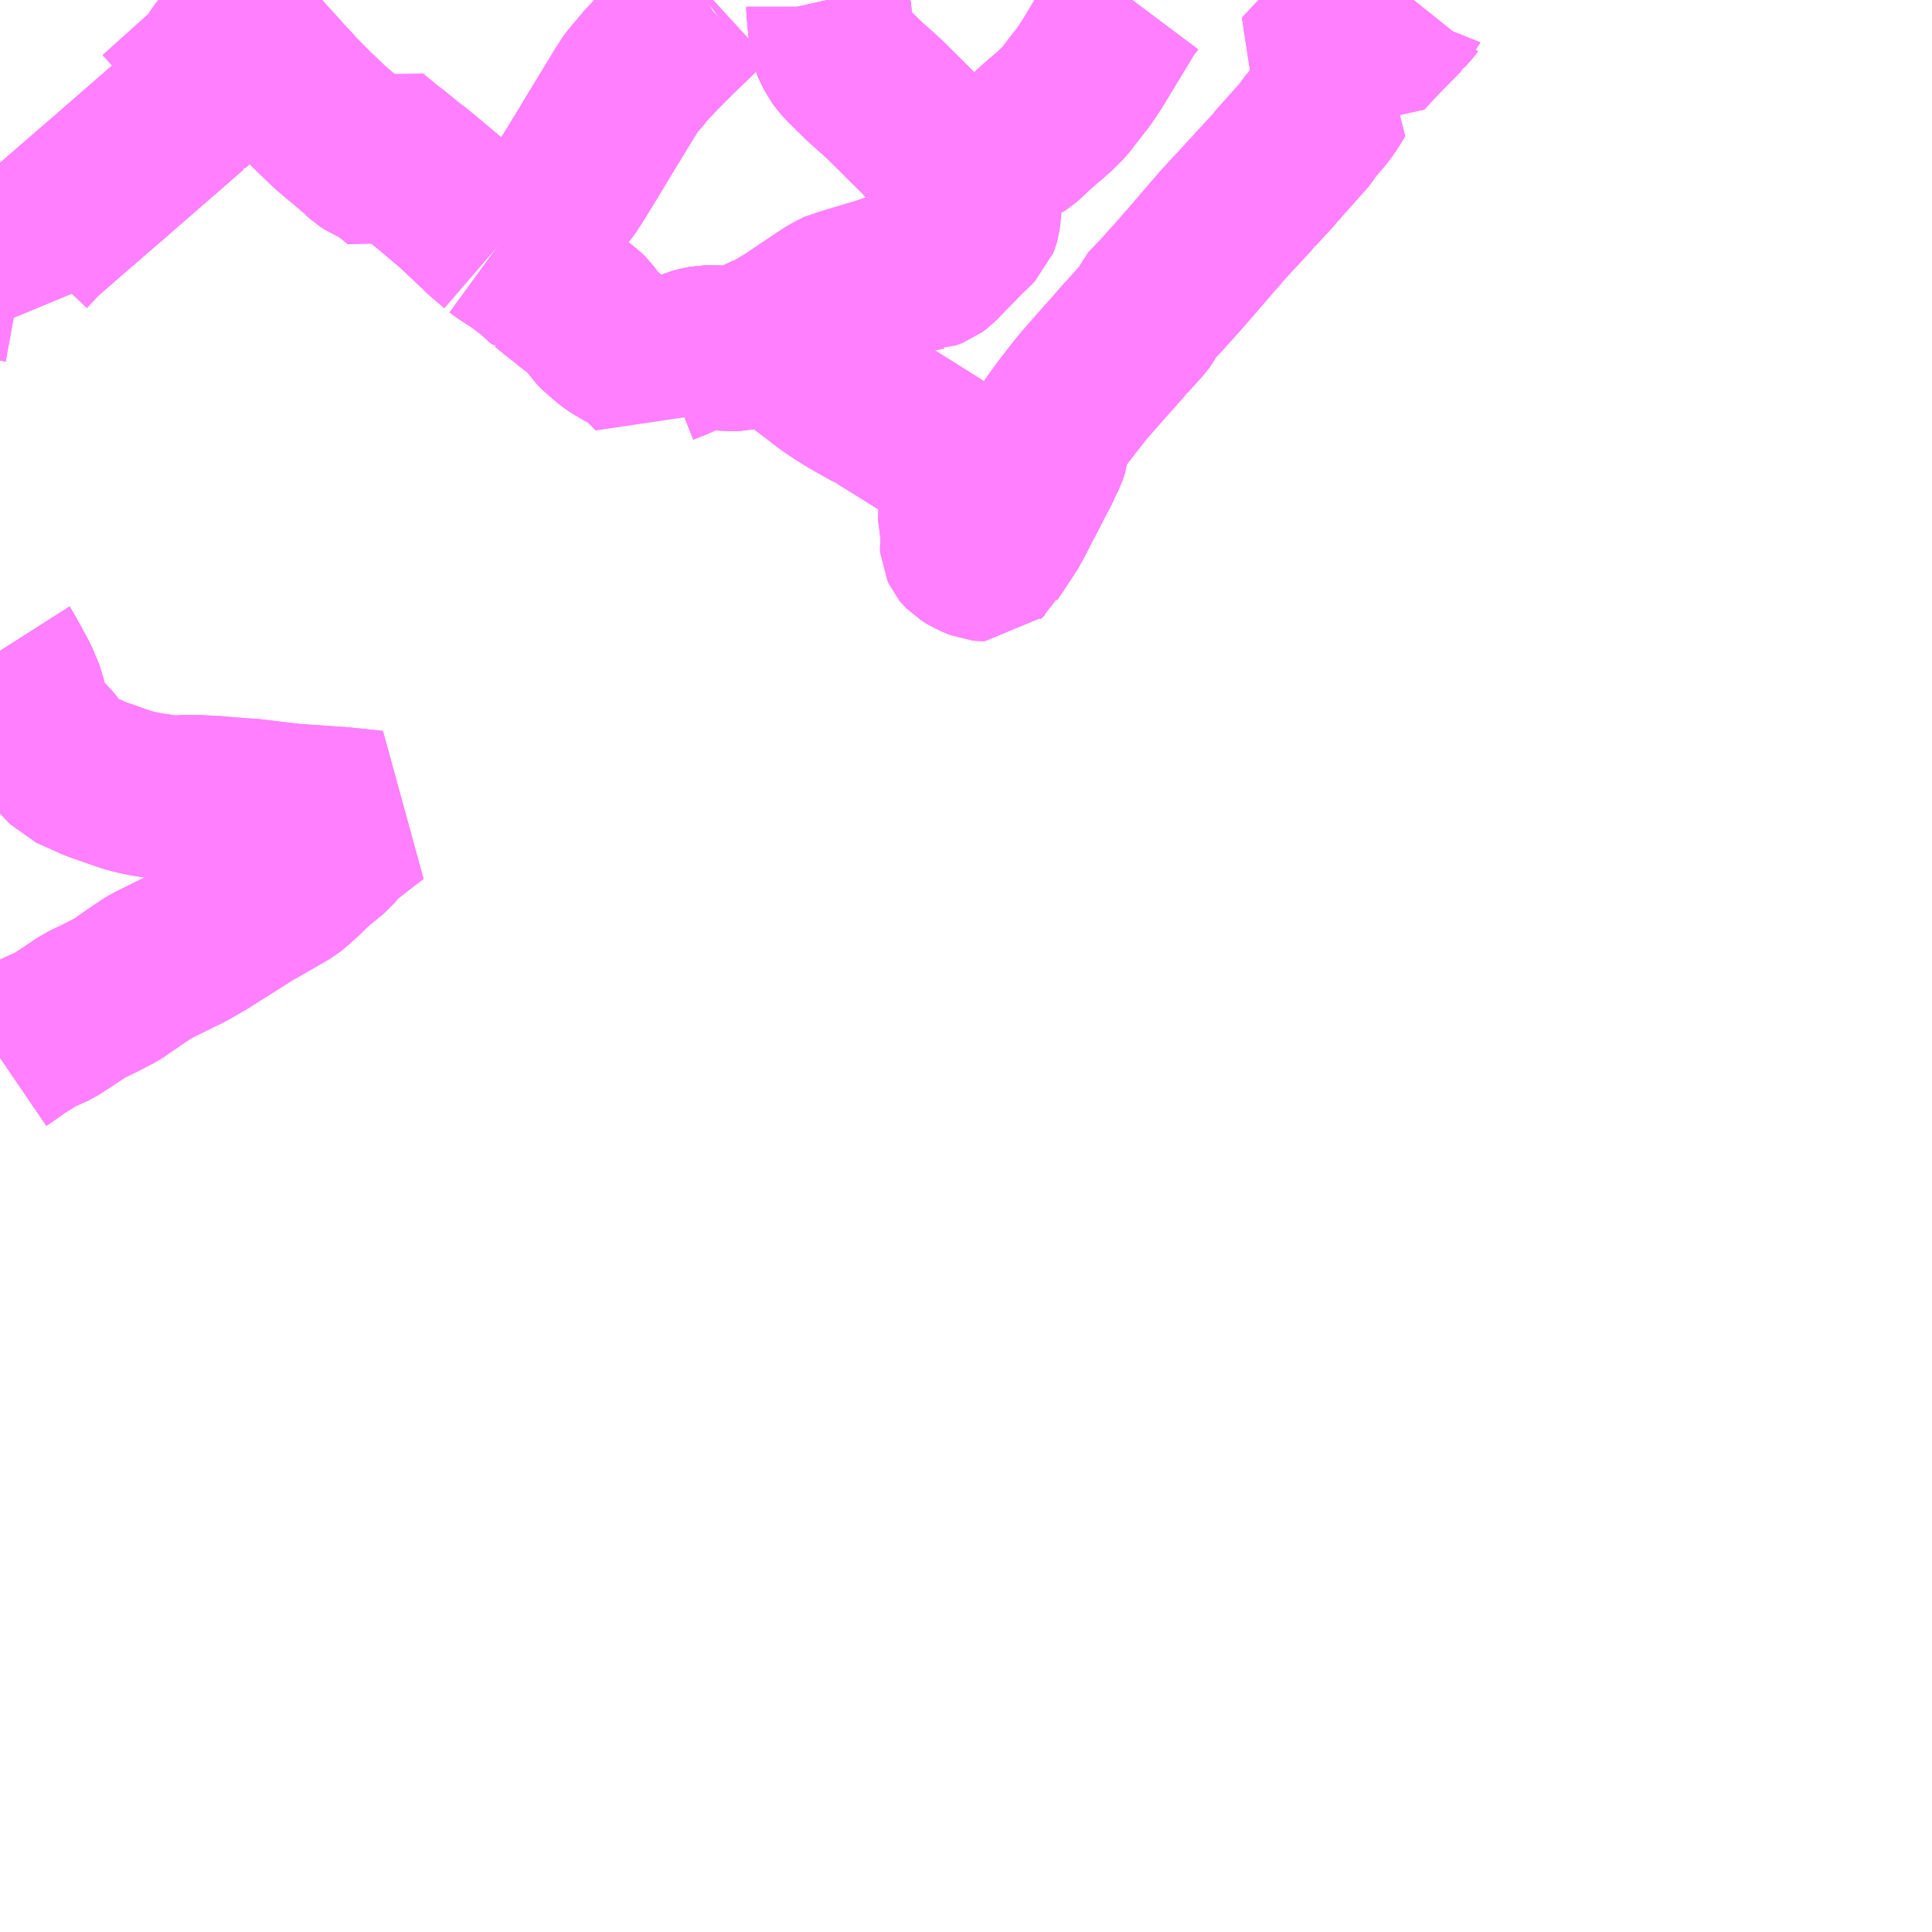 <?xml version="1.0" encoding="UTF-8"?>
<svg  xmlns="http://www.w3.org/2000/svg" xmlns:xlink="http://www.w3.org/1999/xlink" xmlns:go="http://purl.org/svgmap/profile" property="N07_001,N07_002,N07_003,N07_004,N07_005,N07_006,N07_007" viewBox="13825.195 -3480.469 8.789 8.789" go:dataArea="13825.1953125 -3480.46875 8.7890625 8.7890625" >
<globalCoordinateSystem srsName="http://purl.org/crs/84" transform="matrix(100.0,0.0,0.0,-100.0,0.0,0.0)" />
<defs>
 <g id="p0" >
  <circle cx="0.0" cy="0.0" r="3" stroke="green" stroke-width="0.75" vector-effect="non-scaling-stroke" />
 </g>
</defs>
<g fill="none" fill-rule="evenodd" stroke="#FF00FF" stroke-width="0.75" opacity="0.5" vector-effect="non-scaling-stroke" stroke-linejoin="bevel" >
<path content="1,しずてつジャストライン（株）,初倉線_01_on,6.7,15.0,15.0," xlink:title="1" d="M13825.195,-3477.508L13825.202,-3477.497L13825.242,-3477.426L13825.261,-3477.391L13825.271,-3477.372L13825.287,-3477.334L13825.3,-3477.302L13825.306,-3477.274L13825.318,-3477.231L13825.329,-3477.2L13825.33,-3477.198L13825.339,-3477.179L13825.354,-3477.157L13825.385,-3477.12L13825.401,-3477.103L13825.428,-3477.074L13825.45,-3477.045L13825.462,-3477.032L13825.513,-3476.978L13825.631,-3476.925L13825.684,-3476.907L13825.7,-3476.901L13825.725,-3476.892L13825.779,-3476.874L13825.806,-3476.867L13825.809,-3476.866L13825.862,-3476.855L13825.967,-3476.839L13825.985,-3476.838L13826.045,-3476.842L13826.1,-3476.841L13826.178,-3476.837L13826.221,-3476.833L13826.284,-3476.828L13826.305,-3476.826L13826.324,-3476.826L13826.325,-3476.826L13826.526,-3476.802L13826.745,-3476.787L13826.898,-3476.771L13826.851,-3476.736L13826.773,-3476.675L13826.741,-3476.649L13826.703,-3476.603L13826.618,-3476.533L13826.566,-3476.482L13826.558,-3476.475L13826.553,-3476.472L13826.544,-3476.462L13826.507,-3476.431L13826.331,-3476.33L13826.23,-3476.266L13826.12,-3476.197L13826.049,-3476.156L13825.974,-3476.119L13825.879,-3476.072L13825.82,-3476.033L13825.726,-3475.968L13825.647,-3475.927L13825.58,-3475.895L13825.511,-3475.849L13825.442,-3475.804L13825.36,-3475.767L13825.285,-3475.72L13825.22,-3475.674L13825.195,-3475.657"/>
<path content="1,しずてつジャストライン（株）,初倉線_02_on,6.7,15.0,15.0," xlink:title="1" d="M13825.195,-3477.508L13825.202,-3477.497L13825.242,-3477.426L13825.261,-3477.391L13825.271,-3477.372L13825.287,-3477.334L13825.3,-3477.302L13825.306,-3477.274L13825.318,-3477.231L13825.329,-3477.2L13825.33,-3477.198L13825.339,-3477.179L13825.354,-3477.157L13825.385,-3477.12L13825.401,-3477.103L13825.428,-3477.074L13825.45,-3477.045L13825.462,-3477.032L13825.513,-3476.978L13825.631,-3476.925L13825.684,-3476.907L13825.7,-3476.901L13825.725,-3476.892L13825.779,-3476.874L13825.806,-3476.867L13825.809,-3476.866L13825.862,-3476.855L13825.967,-3476.839L13825.985,-3476.838L13826.045,-3476.842L13826.1,-3476.841L13826.178,-3476.837L13826.221,-3476.833L13826.284,-3476.828L13826.305,-3476.826L13826.324,-3476.826L13826.325,-3476.826L13826.526,-3476.802L13826.745,-3476.787L13826.898,-3476.771L13826.851,-3476.736L13826.773,-3476.675L13826.741,-3476.649L13826.703,-3476.603L13826.618,-3476.533L13826.566,-3476.482L13826.558,-3476.475L13826.553,-3476.472L13826.544,-3476.462L13826.507,-3476.431L13826.331,-3476.33L13826.23,-3476.266L13826.12,-3476.197L13826.049,-3476.156L13825.974,-3476.119L13825.879,-3476.072L13825.82,-3476.033L13825.726,-3475.968L13825.647,-3475.927L13825.58,-3475.895L13825.511,-3475.849L13825.442,-3475.804L13825.36,-3475.767L13825.285,-3475.72L13825.22,-3475.674L13825.195,-3475.657"/>
<path content="1,しずてつジャストライン（株）,藤枝吉永線,17.0,12.0,12.0," xlink:title="1" d="M13828.958,-3480.469L13828.965,-3480.438L13828.965,-3480.428L13828.971,-3480.361L13828.977,-3480.306L13828.982,-3480.28L13828.991,-3480.26L13829.007,-3480.227L13829.027,-3480.2L13829.044,-3480.181L13829.105,-3480.121L13829.12,-3480.106L13829.217,-3480.019L13829.379,-3479.858L13829.393,-3479.844L13829.421,-3479.812L13829.447,-3479.782L13829.462,-3479.765L13829.466,-3479.761L13829.496,-3479.732L13829.518,-3479.714L13829.564,-3479.68L13829.594,-3479.66L13829.628,-3479.642L13829.659,-3479.628L13829.654,-3479.583L13829.647,-3479.496L13829.644,-3479.473L13829.642,-3479.466L13829.637,-3479.453L13829.624,-3479.44L13829.62,-3479.436L13829.618,-3479.434L13829.58,-3479.398L13829.578,-3479.396L13829.561,-3479.378L13829.511,-3479.327L13829.46,-3479.274L13829.448,-3479.265L13829.44,-3479.259L13829.427,-3479.254L13829.416,-3479.25L13829.414,-3479.25L13829.395,-3479.246L13829.334,-3479.236L13829.299,-3479.228L13829.267,-3479.22L13829.236,-3479.21L13829.224,-3479.206L13829.208,-3479.2L13829.133,-3479.178L13829.127,-3479.176L13829.053,-3479.154L13829.015,-3479.142L13829.006,-3479.14L13828.999,-3479.137L13828.964,-3479.117L13828.863,-3479.05L13828.832,-3479.029L13828.828,-3479.026L13828.781,-3478.995L13828.704,-3478.949L13828.69,-3478.944L13828.571,-3478.887L13828.554,-3478.883L13828.548,-3478.883L13828.54,-3478.883L13828.519,-3478.883L13828.482,-3478.885L13828.446,-3478.887L13828.41,-3478.887L13828.405,-3478.887L13828.385,-3478.883L13828.344,-3478.873L13828.327,-3478.865L13828.312,-3478.86L13828.259,-3478.837L13828.211,-3478.818L13828.198,-3478.811L13828.189,-3478.805L13828.185,-3478.796L13828.173,-3478.773"/>
<path content="1,しずてつジャストライン（株）,藤枝相良線_01_on,9.0,0.0,0.0," xlink:title="1" d="M13826.61,-3480.469L13826.556,-3480.422L13826.5,-3480.372L13826.375,-3480.262L13826.372,-3480.26L13826.357,-3480.246L13826.348,-3480.255L13826.312,-3480.304L13826.304,-3480.313L13826.294,-3480.321L13826.282,-3480.326L13826.224,-3480.255L13826.195,-3480.218L13826.188,-3480.207L13826.195,-3480.186L13826.199,-3480.179L13826.206,-3480.171L13826.221,-3480.157L13826.237,-3480.141L13826.18,-3480.091L13826.174,-3480.087L13826.172,-3480.084L13826.082,-3480.003L13826.059,-3479.982L13826.057,-3479.98L13826.055,-3479.979L13825.974,-3479.908L13825.731,-3479.697L13825.703,-3479.672L13825.633,-3479.612L13825.384,-3479.396L13825.378,-3479.39L13825.372,-3479.383L13825.318,-3479.326L13825.302,-3479.305L13825.291,-3479.284L13825.287,-3479.267L13825.287,-3479.231L13825.288,-3479.219L13825.289,-3479.202L13825.289,-3479.192L13825.288,-3479.193L13825.255,-3479.199L13825.22,-3479.209L13825.195,-3479.215M13825.195,-3477.508L13825.202,-3477.497L13825.242,-3477.426L13825.235,-3477.397L13825.213,-3477.327L13825.198,-3477.273L13825.195,-3477.266"/>
<path content="1,しずてつジャストライン（株）,藤枝相良線_02_on,9.0,13.0,13.0," xlink:title="1" d="M13826.61,-3480.469L13826.556,-3480.422L13826.5,-3480.372L13826.375,-3480.262L13826.372,-3480.26L13826.357,-3480.246L13826.348,-3480.255L13826.312,-3480.304L13826.304,-3480.313L13826.294,-3480.321L13826.282,-3480.326L13826.224,-3480.255L13826.195,-3480.218L13826.188,-3480.207L13826.195,-3480.186L13826.199,-3480.179L13826.206,-3480.171L13826.221,-3480.157L13826.237,-3480.141L13826.18,-3480.091L13826.174,-3480.087L13826.172,-3480.084L13826.082,-3480.003L13826.059,-3479.982L13826.057,-3479.98L13826.055,-3479.979L13825.974,-3479.908L13825.731,-3479.697L13825.703,-3479.672L13825.633,-3479.612L13825.384,-3479.396L13825.378,-3479.39L13825.372,-3479.383L13825.318,-3479.326L13825.302,-3479.305L13825.291,-3479.284L13825.287,-3479.267L13825.287,-3479.231L13825.288,-3479.219L13825.289,-3479.202L13825.289,-3479.192L13825.288,-3479.193L13825.255,-3479.199L13825.22,-3479.209L13825.195,-3479.215M13825.195,-3477.508L13825.202,-3477.497L13825.242,-3477.426L13825.235,-3477.397L13825.213,-3477.327L13825.198,-3477.273L13825.195,-3477.266"/>
<path content="3,焼津市,大井川循環線さくらえび,7.0,4.0,4.0," xlink:title="3" d="M13827.461,-3479.351L13827.381,-3479.42L13827.375,-3479.425L13827.368,-3479.434L13827.316,-3479.483L13827.276,-3479.521L13827.264,-3479.532L13827.175,-3479.607L13827.156,-3479.623L13827.091,-3479.677L13827.066,-3479.697L13827.055,-3479.705L13826.983,-3479.764L13826.96,-3479.781L13826.882,-3479.845L13826.819,-3479.79L13826.817,-3479.788"/>
<path content="3,焼津市,大井川循環線さくらえび,7.0,4.0,4.0," xlink:title="3" d="M13827.461,-3479.351L13827.504,-3479.379L13827.521,-3479.391L13827.559,-3479.418L13827.606,-3479.456L13827.615,-3479.463L13827.729,-3479.564L13827.736,-3479.572L13827.743,-3479.582L13827.762,-3479.602L13827.777,-3479.621L13827.811,-3479.674L13827.888,-3479.8L13827.908,-3479.834L13827.966,-3479.929L13828.047,-3480.062L13828.048,-3480.063L13828.069,-3480.095L13828.085,-3480.114L13828.112,-3480.145L13828.127,-3480.165L13828.183,-3480.224L13828.186,-3480.228L13828.269,-3480.311L13828.352,-3480.391L13828.41,-3480.447L13828.419,-3480.452"/>
<path content="3,焼津市,大井川循環線さくらえび,7.0,4.0,4.0," xlink:title="3" d="M13826.817,-3479.788L13826.813,-3479.784L13826.781,-3479.758L13826.777,-3479.747"/>
<path content="3,焼津市,大井川循環線さくらえび,7.0,4.0,4.0," xlink:title="3" d="M13826.817,-3479.788L13826.752,-3479.843L13826.732,-3479.859L13826.72,-3479.87L13826.715,-3479.874L13826.694,-3479.892L13826.613,-3479.97L13826.602,-3479.981L13826.576,-3480.007L13826.548,-3480.035L13826.535,-3480.049L13826.53,-3480.056L13826.481,-3480.108L13826.452,-3480.141L13826.406,-3480.191L13826.366,-3480.237L13826.357,-3480.246L13826.237,-3480.141L13826.221,-3480.157L13826.206,-3480.171L13826.199,-3480.179L13826.195,-3480.186L13826.188,-3480.207L13826.181,-3480.215L13826.171,-3480.226L13826.048,-3480.348L13826.006,-3480.396L13825.987,-3480.417L13825.967,-3480.44L13825.967,-3480.44L13825.941,-3480.469"/>
<path content="3,焼津市,大井川循環線さくらえび,7.0,4.0,4.0," xlink:title="3" d="M13828.971,-3480.361L13829.015,-3480.352"/>
<path content="3,焼津市,大井川循環線さくらえび,7.0,4.0,4.0," xlink:title="3" d="M13828.971,-3480.361L13828.977,-3480.306L13828.982,-3480.28L13828.991,-3480.26L13829.007,-3480.227L13829.027,-3480.2L13829.044,-3480.181L13829.105,-3480.121L13829.12,-3480.106L13829.217,-3480.019L13829.379,-3479.858L13829.393,-3479.844L13829.421,-3479.812L13829.447,-3479.782L13829.462,-3479.765L13829.466,-3479.761L13829.496,-3479.732L13829.518,-3479.714L13829.564,-3479.68L13829.594,-3479.66L13829.628,-3479.642L13829.659,-3479.628L13829.665,-3479.674L13829.667,-3479.685L13829.677,-3479.705L13829.685,-3479.716L13829.715,-3479.749L13829.741,-3479.778L13829.79,-3479.805L13829.796,-3479.807L13829.796,-3479.806L13829.832,-3479.823L13829.844,-3479.831L13829.862,-3479.847L13829.893,-3479.876L13829.94,-3479.918L13829.963,-3479.937L13829.998,-3479.968L13830.037,-3480.007L13830.105,-3480.095L13830.116,-3480.108L13830.139,-3480.141L13830.168,-3480.185L13830.169,-3480.187L13830.228,-3480.285L13830.286,-3480.38L13830.293,-3480.392L13830.307,-3480.418L13830.324,-3480.443L13830.343,-3480.465L13830.346,-3480.469"/>
<path content="3,焼津市,大井川循環線さくらえび,7.0,4.0,4.0," xlink:title="3" d="M13828.419,-3480.452L13828.427,-3480.458L13828.439,-3480.469"/>
<path content="3,焼津市,大井川循環線さくらえび,7.0,4.0,4.0," xlink:title="3" d="M13828.958,-3480.469L13828.965,-3480.438L13828.965,-3480.428L13828.971,-3480.361"/>
<path content="3,焼津市,大井川循環線さくらえび,7.0,4.0,4.0," xlink:title="3" d="M13831.626,-3480.469L13831.598,-3480.434L13831.581,-3480.416L13831.579,-3480.411L13831.559,-3480.392L13831.519,-3480.351L13831.468,-3480.299L13831.433,-3480.262L13831.432,-3480.26L13831.426,-3480.255L13831.424,-3480.252L13831.397,-3480.222L13831.307,-3480.259L13831.277,-3480.264L13831.254,-3480.262L13831.229,-3480.251L13831.209,-3480.229L13831.118,-3480.132L13831.269,-3480.047L13831.233,-3479.989L13831.207,-3479.954L13831.198,-3479.944L13831.158,-3479.896L13831.142,-3479.874L13831.136,-3479.865L13831.129,-3479.856L13831.014,-3479.727L13831.001,-3479.711L13830.995,-3479.706L13830.989,-3479.697L13830.907,-3479.608L13830.896,-3479.595L13830.892,-3479.593L13830.889,-3479.588L13830.861,-3479.558L13830.822,-3479.515L13830.81,-3479.503L13830.747,-3479.434L13830.743,-3479.429L13830.732,-3479.415L13830.716,-3479.398L13830.657,-3479.329L13830.551,-3479.207L13830.539,-3479.194L13830.479,-3479.127L13830.432,-3479.078L13830.418,-3479.063L13830.413,-3479.05L13830.402,-3479.03L13830.401,-3479.028L13830.397,-3479.022L13830.389,-3479.011L13830.326,-3478.941L13830.322,-3478.938L13830.257,-3478.863L13830.226,-3478.829L13830.125,-3478.714L13830.105,-3478.689L13830.081,-3478.659L13830.055,-3478.625L13830.034,-3478.598L13829.984,-3478.529L13829.964,-3478.492L13829.961,-3478.475L13829.959,-3478.457L13829.956,-3478.432L13829.947,-3478.405L13829.932,-3478.376L13829.929,-3478.369L13829.915,-3478.338L13829.893,-3478.297L13829.861,-3478.234L13829.837,-3478.189L13829.819,-3478.154L13829.812,-3478.14L13829.798,-3478.113L13829.769,-3478.06L13829.762,-3478.051L13829.755,-3478.044L13829.717,-3477.983L13829.694,-3477.949L13829.693,-3477.947L13829.691,-3477.943L13829.684,-3477.937L13829.674,-3477.927L13829.668,-3477.927L13829.658,-3477.928L13829.636,-3477.937L13829.607,-3477.951L13829.583,-3477.966L13829.579,-3477.971L13829.573,-3477.984L13829.572,-3477.997L13829.576,-3478.023L13829.579,-3478.04L13829.577,-3478.057L13829.565,-3478.111L13829.564,-3478.134L13829.568,-3478.163L13829.568,-3478.173L13829.577,-3478.204L13829.599,-3478.281L13829.609,-3478.316L13829.613,-3478.332L13829.595,-3478.341L13829.576,-3478.351L13829.558,-3478.361L13829.523,-3478.384L13829.487,-3478.407L13829.438,-3478.439L13829.306,-3478.522L13829.24,-3478.563L13829.202,-3478.586L13829.201,-3478.588L13829.182,-3478.6L13829.173,-3478.605L13829.158,-3478.611L13829.078,-3478.656L13829.055,-3478.669L13829.032,-3478.684L13829.023,-3478.689L13828.964,-3478.729L13828.903,-3478.776L13828.897,-3478.78L13828.848,-3478.818L13828.741,-3478.905L13828.709,-3478.931L13828.69,-3478.944L13828.571,-3478.887L13828.554,-3478.883L13828.548,-3478.883L13828.54,-3478.883L13828.519,-3478.883L13828.482,-3478.885L13828.446,-3478.887L13828.41,-3478.887L13828.405,-3478.887L13828.385,-3478.883L13828.344,-3478.873L13828.327,-3478.865L13828.312,-3478.86L13828.259,-3478.837L13828.211,-3478.818L13828.198,-3478.811L13828.189,-3478.805L13828.185,-3478.796L13828.173,-3478.773L13828.173,-3478.773L13828.127,-3478.82L13828.107,-3478.84L13828.095,-3478.85L13828.071,-3478.865L13828.036,-3478.883L13828.015,-3478.895L13828.009,-3478.898L13827.982,-3478.916L13827.964,-3478.93L13827.924,-3478.965L13827.911,-3478.977L13827.907,-3478.981L13827.901,-3478.99L13827.873,-3479.028L13827.856,-3479.046L13827.854,-3479.048L13827.8,-3479.089L13827.773,-3479.111L13827.722,-3479.151L13827.684,-3479.182L13827.682,-3479.182L13827.659,-3479.203L13827.629,-3479.231L13827.609,-3479.246L13827.606,-3479.249L13827.566,-3479.279L13827.559,-3479.284L13827.531,-3479.303L13827.498,-3479.324L13827.461,-3479.351"/>
<path content="3,焼津市,大井川循環線さくらえび,7.0,4.0,4.0," xlink:title="3" d="M13828.393,-3480.469L13828.397,-3480.465L13828.404,-3480.462L13828.408,-3480.458L13828.419,-3480.452"/>
<path content="3,焼津市,大井川循環線すいせん,6.0,6.0,4.0," xlink:title="3" d="M13827.461,-3479.351L13827.381,-3479.42L13827.375,-3479.425L13827.368,-3479.434L13827.316,-3479.483L13827.276,-3479.521L13827.264,-3479.532L13827.175,-3479.607L13827.156,-3479.623L13827.091,-3479.677L13827.066,-3479.697L13827.053,-3479.684L13827.013,-3479.649L13826.981,-3479.675L13826.934,-3479.713L13826.89,-3479.733L13826.874,-3479.74L13826.854,-3479.753L13826.842,-3479.764L13826.819,-3479.79L13826.817,-3479.788"/>
<path content="3,焼津市,大井川循環線すいせん,6.0,6.0,4.0," xlink:title="3" d="M13827.461,-3479.351L13827.498,-3479.324L13827.531,-3479.303L13827.559,-3479.284L13827.566,-3479.279L13827.606,-3479.249L13827.609,-3479.246L13827.629,-3479.231L13827.659,-3479.203L13827.682,-3479.182L13827.684,-3479.182L13827.722,-3479.151L13827.773,-3479.111L13827.8,-3479.089L13827.854,-3479.048L13827.856,-3479.046L13827.873,-3479.028L13827.901,-3478.99L13827.907,-3478.981L13827.911,-3478.977L13827.924,-3478.965L13827.964,-3478.93L13827.982,-3478.916L13828.009,-3478.898L13828.015,-3478.895L13828.036,-3478.883L13828.071,-3478.865L13828.095,-3478.85L13828.107,-3478.84L13828.127,-3478.82L13828.164,-3478.784L13828.173,-3478.773L13828.173,-3478.773L13828.185,-3478.796L13828.189,-3478.805L13828.198,-3478.811L13828.211,-3478.818L13828.259,-3478.837L13828.312,-3478.86L13828.327,-3478.865L13828.344,-3478.873L13828.385,-3478.883L13828.405,-3478.887L13828.41,-3478.887L13828.446,-3478.887L13828.482,-3478.885L13828.54,-3478.883L13828.548,-3478.883L13828.554,-3478.883L13828.571,-3478.887L13828.69,-3478.944L13828.709,-3478.931L13828.741,-3478.905L13828.848,-3478.818L13828.897,-3478.78L13828.903,-3478.776L13828.964,-3478.729L13829.023,-3478.689L13829.032,-3478.684L13829.055,-3478.669L13829.078,-3478.656L13829.158,-3478.611L13829.173,-3478.605L13829.182,-3478.6L13829.201,-3478.588L13829.202,-3478.586L13829.24,-3478.563L13829.306,-3478.522L13829.438,-3478.439L13829.487,-3478.407L13829.523,-3478.384L13829.558,-3478.361L13829.576,-3478.351L13829.595,-3478.341L13829.613,-3478.332L13829.609,-3478.316L13829.599,-3478.281L13829.577,-3478.204L13829.568,-3478.173L13829.568,-3478.163L13829.564,-3478.134L13829.565,-3478.111L13829.577,-3478.057L13829.579,-3478.04L13829.576,-3478.023L13829.572,-3477.997L13829.573,-3477.984L13829.579,-3477.971L13829.583,-3477.966L13829.584,-3477.965L13829.607,-3477.951L13829.636,-3477.937L13829.658,-3477.928L13829.668,-3477.927L13829.674,-3477.927L13829.684,-3477.937L13829.691,-3477.943L13829.693,-3477.947L13829.694,-3477.949L13829.717,-3477.983L13829.762,-3478.051L13829.769,-3478.06L13829.798,-3478.113L13829.812,-3478.14L13829.819,-3478.154L13829.837,-3478.189L13829.861,-3478.234L13829.893,-3478.297L13829.915,-3478.338L13829.929,-3478.369L13829.932,-3478.376L13829.947,-3478.405L13829.956,-3478.432L13829.959,-3478.457L13829.961,-3478.475L13829.964,-3478.492L13829.984,-3478.529L13830.034,-3478.598L13830.055,-3478.625L13830.105,-3478.689L13830.125,-3478.714L13830.226,-3478.829L13830.257,-3478.863L13830.322,-3478.938L13830.326,-3478.941L13830.389,-3479.011L13830.397,-3479.022L13830.401,-3479.028L13830.402,-3479.03L13830.408,-3479.046L13830.413,-3479.05L13830.418,-3479.063L13830.432,-3479.078L13830.479,-3479.127L13830.539,-3479.194L13830.551,-3479.207L13830.657,-3479.329L13830.716,-3479.398L13830.732,-3479.415L13830.743,-3479.429L13830.747,-3479.434L13830.81,-3479.503L13830.822,-3479.515L13830.861,-3479.558L13830.889,-3479.588L13830.892,-3479.593L13830.896,-3479.595L13830.907,-3479.608L13830.989,-3479.697L13830.995,-3479.706L13831.001,-3479.711L13831.014,-3479.727L13831.129,-3479.856L13831.136,-3479.865L13831.142,-3479.874L13831.158,-3479.896L13831.198,-3479.944L13831.207,-3479.954L13831.233,-3479.989L13831.269,-3480.047L13831.118,-3480.132L13831.209,-3480.229L13831.229,-3480.251L13831.254,-3480.262L13831.277,-3480.264L13831.307,-3480.259L13831.397,-3480.222L13831.424,-3480.252L13831.426,-3480.255L13831.432,-3480.26L13831.433,-3480.262L13831.468,-3480.299L13831.519,-3480.351L13831.559,-3480.392L13831.579,-3480.411L13831.581,-3480.416L13831.598,-3480.434L13831.626,-3480.469"/>
<path content="3,焼津市,大井川循環線すいせん,6.0,6.0,4.0," xlink:title="3" d="M13826.817,-3479.788L13826.813,-3479.784L13826.781,-3479.758L13826.777,-3479.747"/>
<path content="3,焼津市,大井川循環線すいせん,6.0,6.0,4.0," xlink:title="3" d="M13826.817,-3479.788L13826.752,-3479.843L13826.732,-3479.859L13826.72,-3479.87L13826.715,-3479.874L13826.694,-3479.892L13826.613,-3479.97L13826.602,-3479.981L13826.576,-3480.007L13826.548,-3480.035L13826.535,-3480.049L13826.53,-3480.056L13826.481,-3480.108L13826.452,-3480.141L13826.406,-3480.191L13826.366,-3480.237L13826.357,-3480.246L13826.237,-3480.141L13826.221,-3480.157L13826.206,-3480.171L13826.199,-3480.179L13826.195,-3480.186L13826.188,-3480.207L13826.181,-3480.215L13826.171,-3480.226L13826.048,-3480.348L13825.967,-3480.44L13825.967,-3480.44L13825.941,-3480.469"/>
<path content="3,焼津市,大井川循環線すいせん,6.0,6.0,4.0," xlink:title="3" d="M13828.971,-3480.361L13829.015,-3480.352"/>
<path content="3,焼津市,大井川循環線すいせん,6.0,6.0,4.0," xlink:title="3" d="M13828.971,-3480.361L13828.965,-3480.428L13828.965,-3480.438L13828.958,-3480.469"/>
<path content="3,焼津市,大井川循環線すいせん,6.0,6.0,4.0," xlink:title="3" d="M13828.419,-3480.452L13828.41,-3480.447L13828.352,-3480.391L13828.269,-3480.311L13828.186,-3480.228L13828.183,-3480.224L13828.127,-3480.165L13828.112,-3480.145L13828.085,-3480.114L13828.069,-3480.095L13828.048,-3480.063L13828.047,-3480.062L13827.966,-3479.929L13827.908,-3479.834L13827.888,-3479.8L13827.811,-3479.674L13827.777,-3479.621L13827.762,-3479.602L13827.743,-3479.582L13827.736,-3479.572L13827.729,-3479.564L13827.615,-3479.463L13827.606,-3479.456L13827.559,-3479.418L13827.521,-3479.391L13827.521,-3479.39L13827.504,-3479.379L13827.461,-3479.351"/>
<path content="3,焼津市,大井川循環線すいせん,6.0,6.0,4.0," xlink:title="3" d="M13828.439,-3480.469L13828.427,-3480.458L13828.419,-3480.452"/>
<path content="3,焼津市,大井川循環線すいせん,6.0,6.0,4.0," xlink:title="3" d="M13830.346,-3480.469L13830.343,-3480.465L13830.324,-3480.443L13830.307,-3480.418L13830.293,-3480.392L13830.286,-3480.38L13830.228,-3480.285L13830.169,-3480.187L13830.168,-3480.185L13830.139,-3480.141L13830.116,-3480.108L13830.105,-3480.095L13830.037,-3480.007L13829.998,-3479.968L13829.963,-3479.937L13829.94,-3479.918L13829.893,-3479.876L13829.862,-3479.847L13829.844,-3479.831L13829.832,-3479.823L13829.796,-3479.806L13829.79,-3479.805L13829.741,-3479.778L13829.715,-3479.749L13829.685,-3479.716L13829.677,-3479.705L13829.667,-3479.685L13829.665,-3479.674L13829.659,-3479.628L13829.628,-3479.642L13829.594,-3479.66L13829.564,-3479.68L13829.518,-3479.714L13829.496,-3479.732L13829.466,-3479.761L13829.462,-3479.765L13829.447,-3479.782L13829.421,-3479.812L13829.393,-3479.844L13829.379,-3479.858L13829.217,-3480.019L13829.12,-3480.106L13829.105,-3480.121L13829.044,-3480.181L13829.027,-3480.2L13829.007,-3480.227L13828.991,-3480.26L13828.982,-3480.28L13828.977,-3480.306L13828.971,-3480.361"/>
<path content="3,焼津市,大井川循環線すいせん,6.0,6.0,4.0," xlink:title="3" d="M13828.393,-3480.469L13828.397,-3480.465L13828.404,-3480.462L13828.408,-3480.458L13828.419,-3480.452"/>
</g>
</svg>
